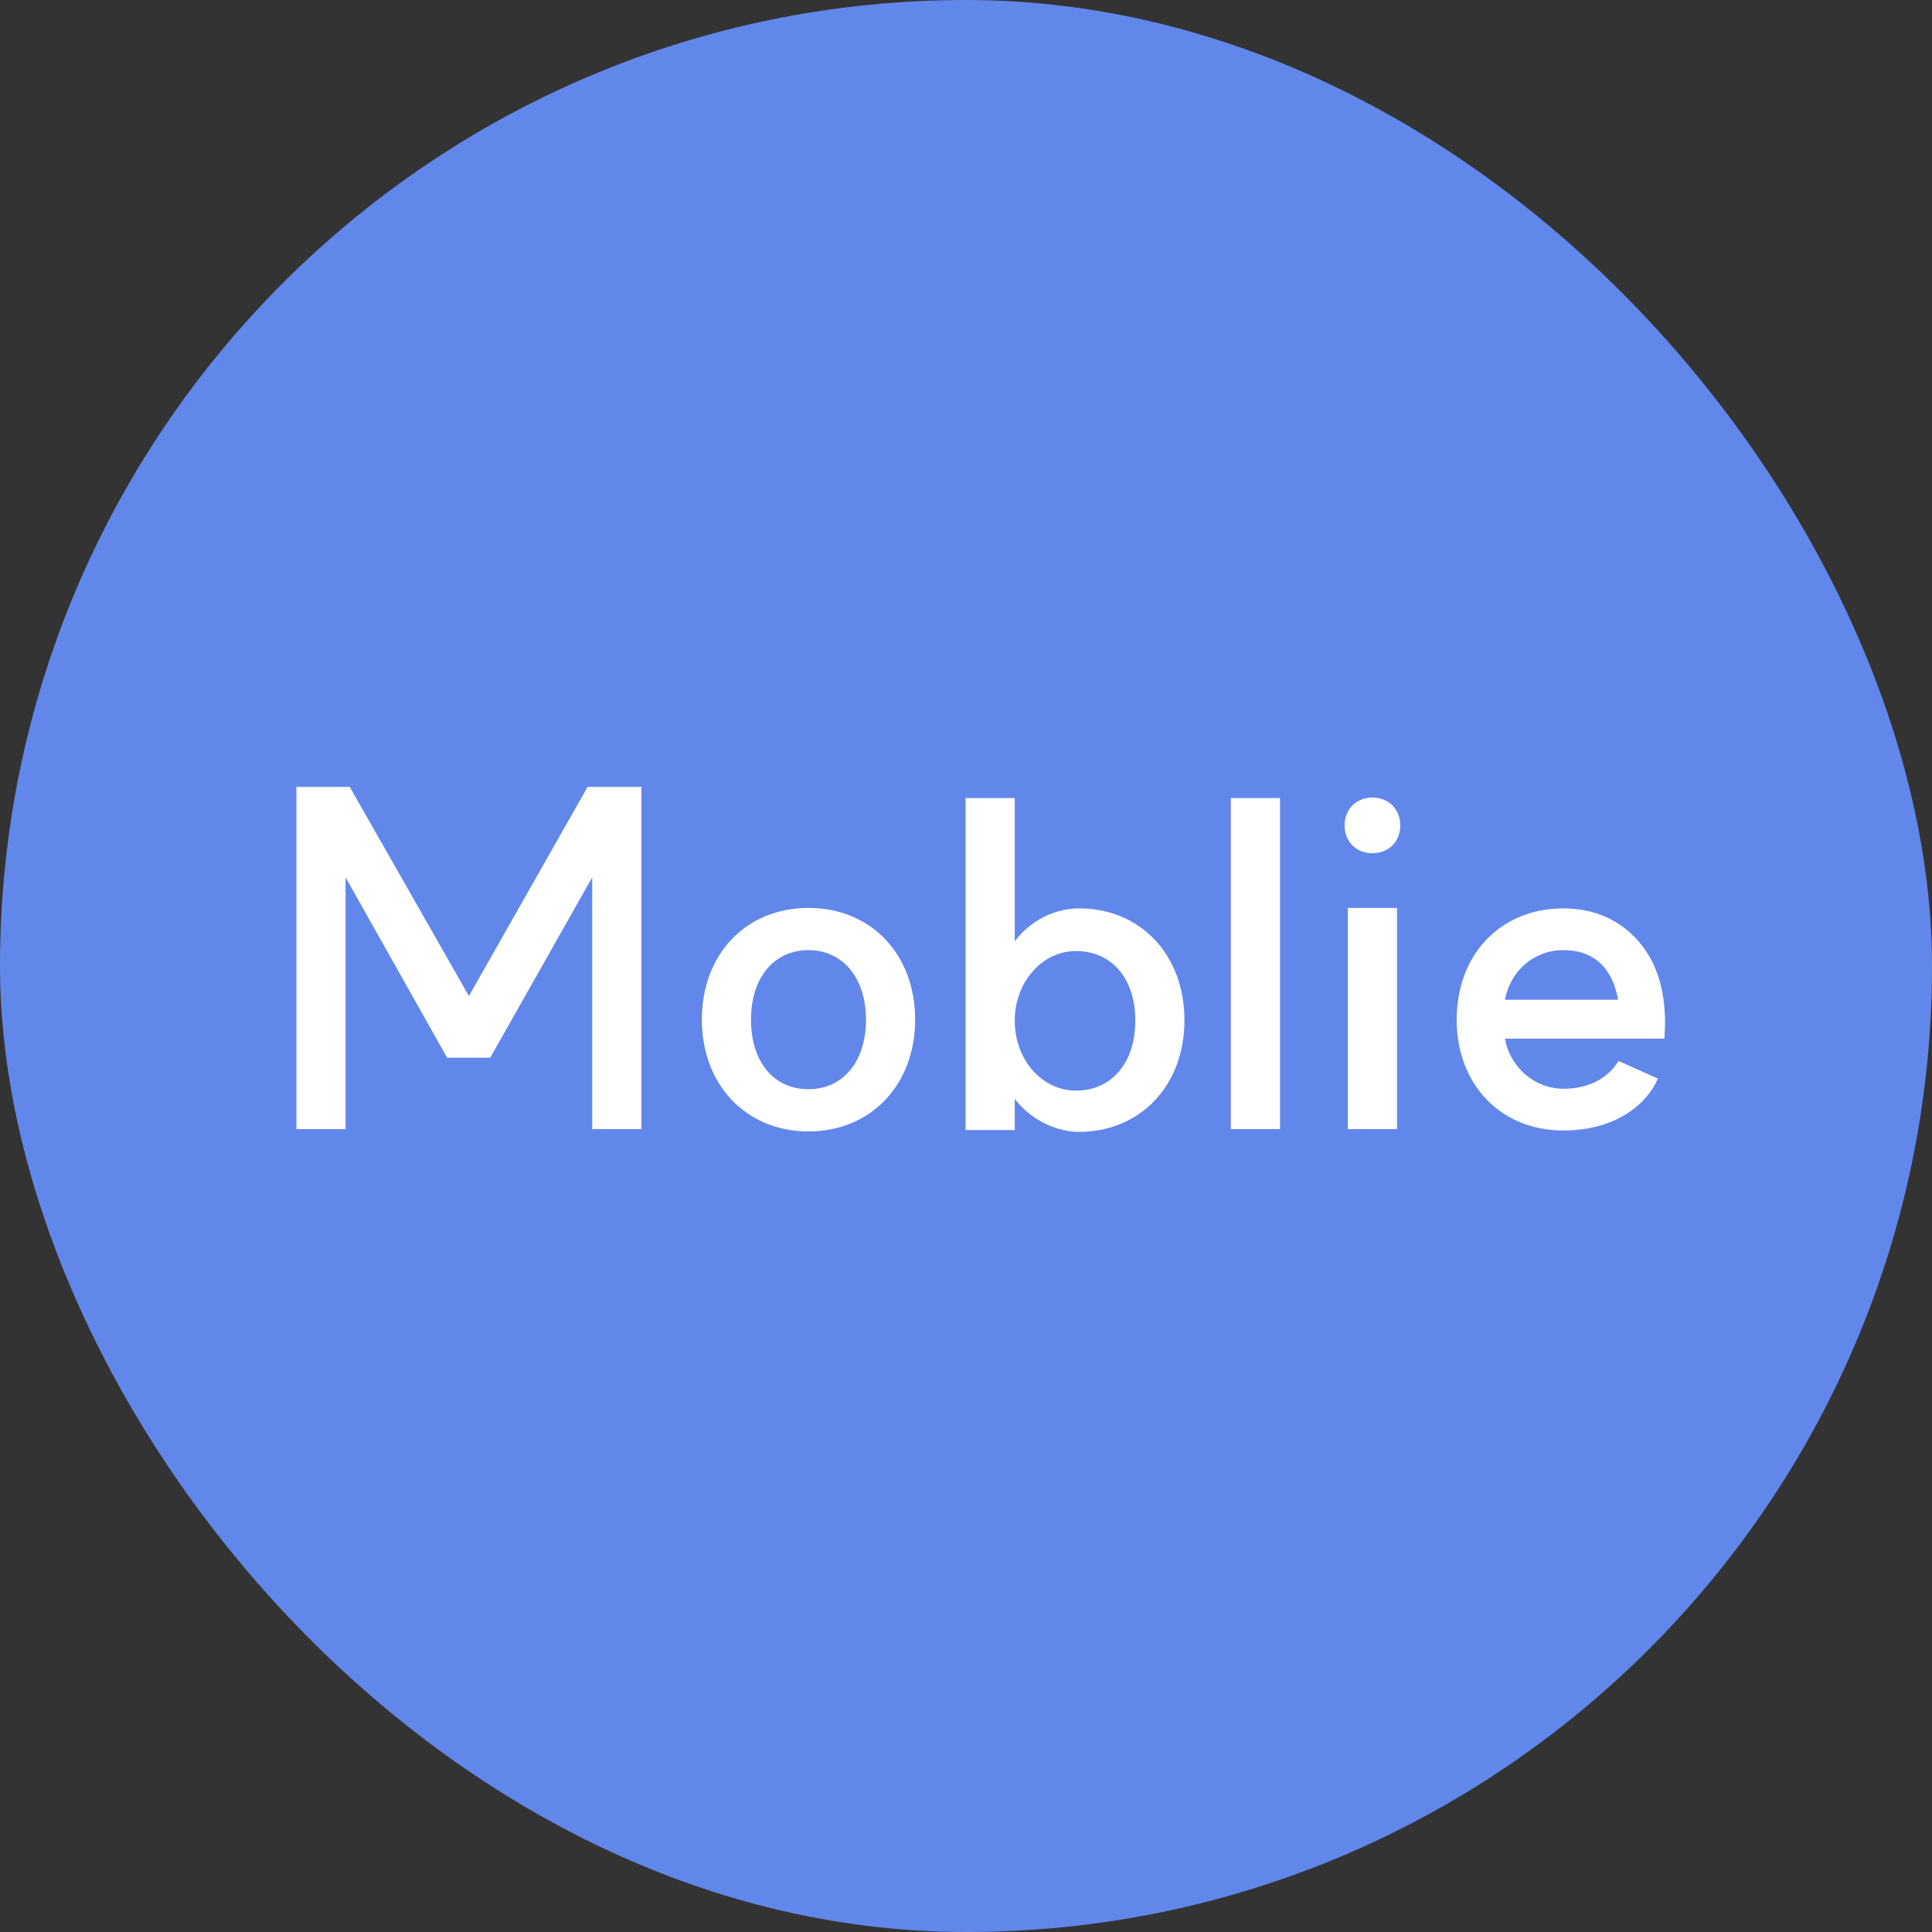 <svg width="80" height="80" viewBox="0 0 80 80" fill="none" xmlns="http://www.w3.org/2000/svg">
<rect x="0" y="0" width="80" height="80" fill="#333333" stroke="none"/>
<rect width="80" height="80" rx="40" fill="#6187EA"/>
<path d="M18.514 43.797L14.309 36.328V46.754H12.274V32.584H14.482L19.416 41.243L24.331 32.584H26.559V46.754H24.523V36.328L20.299 43.797H18.514ZM33.478 45.102C34.899 45.102 35.859 43.97 35.859 42.222C35.859 40.495 34.899 39.343 33.478 39.343C32.057 39.343 31.097 40.475 31.097 42.222C31.097 43.97 32.038 45.102 33.478 45.102ZM33.478 37.595C36.07 37.595 37.894 39.515 37.894 42.222C37.894 44.91 36.07 46.85 33.478 46.85C30.886 46.85 29.062 44.91 29.062 42.222C29.062 39.515 30.886 37.595 33.478 37.595ZM44.669 46.869C44.016 46.869 42.864 46.581 42.019 45.506V46.792H39.984V33.045H42.019V38.978C42.864 37.864 44.016 37.614 44.688 37.614C47.222 37.614 49.046 39.535 49.046 42.242C49.046 44.949 47.222 46.869 44.669 46.869ZM44.553 45.16C46.032 45.16 47.011 44.008 47.011 42.261C47.011 40.514 46.032 39.381 44.553 39.381C43.152 39.381 42.019 40.667 42.019 42.261C42.019 43.893 43.152 45.16 44.553 45.16ZM50.967 33.045H53.002V46.754H50.967V33.045ZM55.812 37.595H57.847V46.754H55.812V37.595ZM56.829 33.026C57.501 33.026 57.981 33.506 57.981 34.178C57.981 34.85 57.501 35.33 56.829 35.33C56.157 35.33 55.677 34.85 55.677 34.178C55.677 33.506 56.157 33.026 56.829 33.026ZM64.734 46.811C62.142 46.811 60.318 44.91 60.318 42.222C60.318 39.515 62.142 37.614 64.734 37.614C67.576 37.614 68.478 39.938 68.536 40.091C69.093 41.397 68.92 42.856 68.92 43.01H62.315C62.546 44.239 63.582 45.083 64.734 45.083C66.251 45.083 66.866 44.2 67.019 43.931L68.651 44.661C68.21 45.698 66.923 46.811 64.734 46.811ZM67 41.397C66.808 40.264 66.155 39.343 64.734 39.343C63.506 39.343 62.546 40.206 62.315 41.397H67Z" fill="white"/>
</svg>